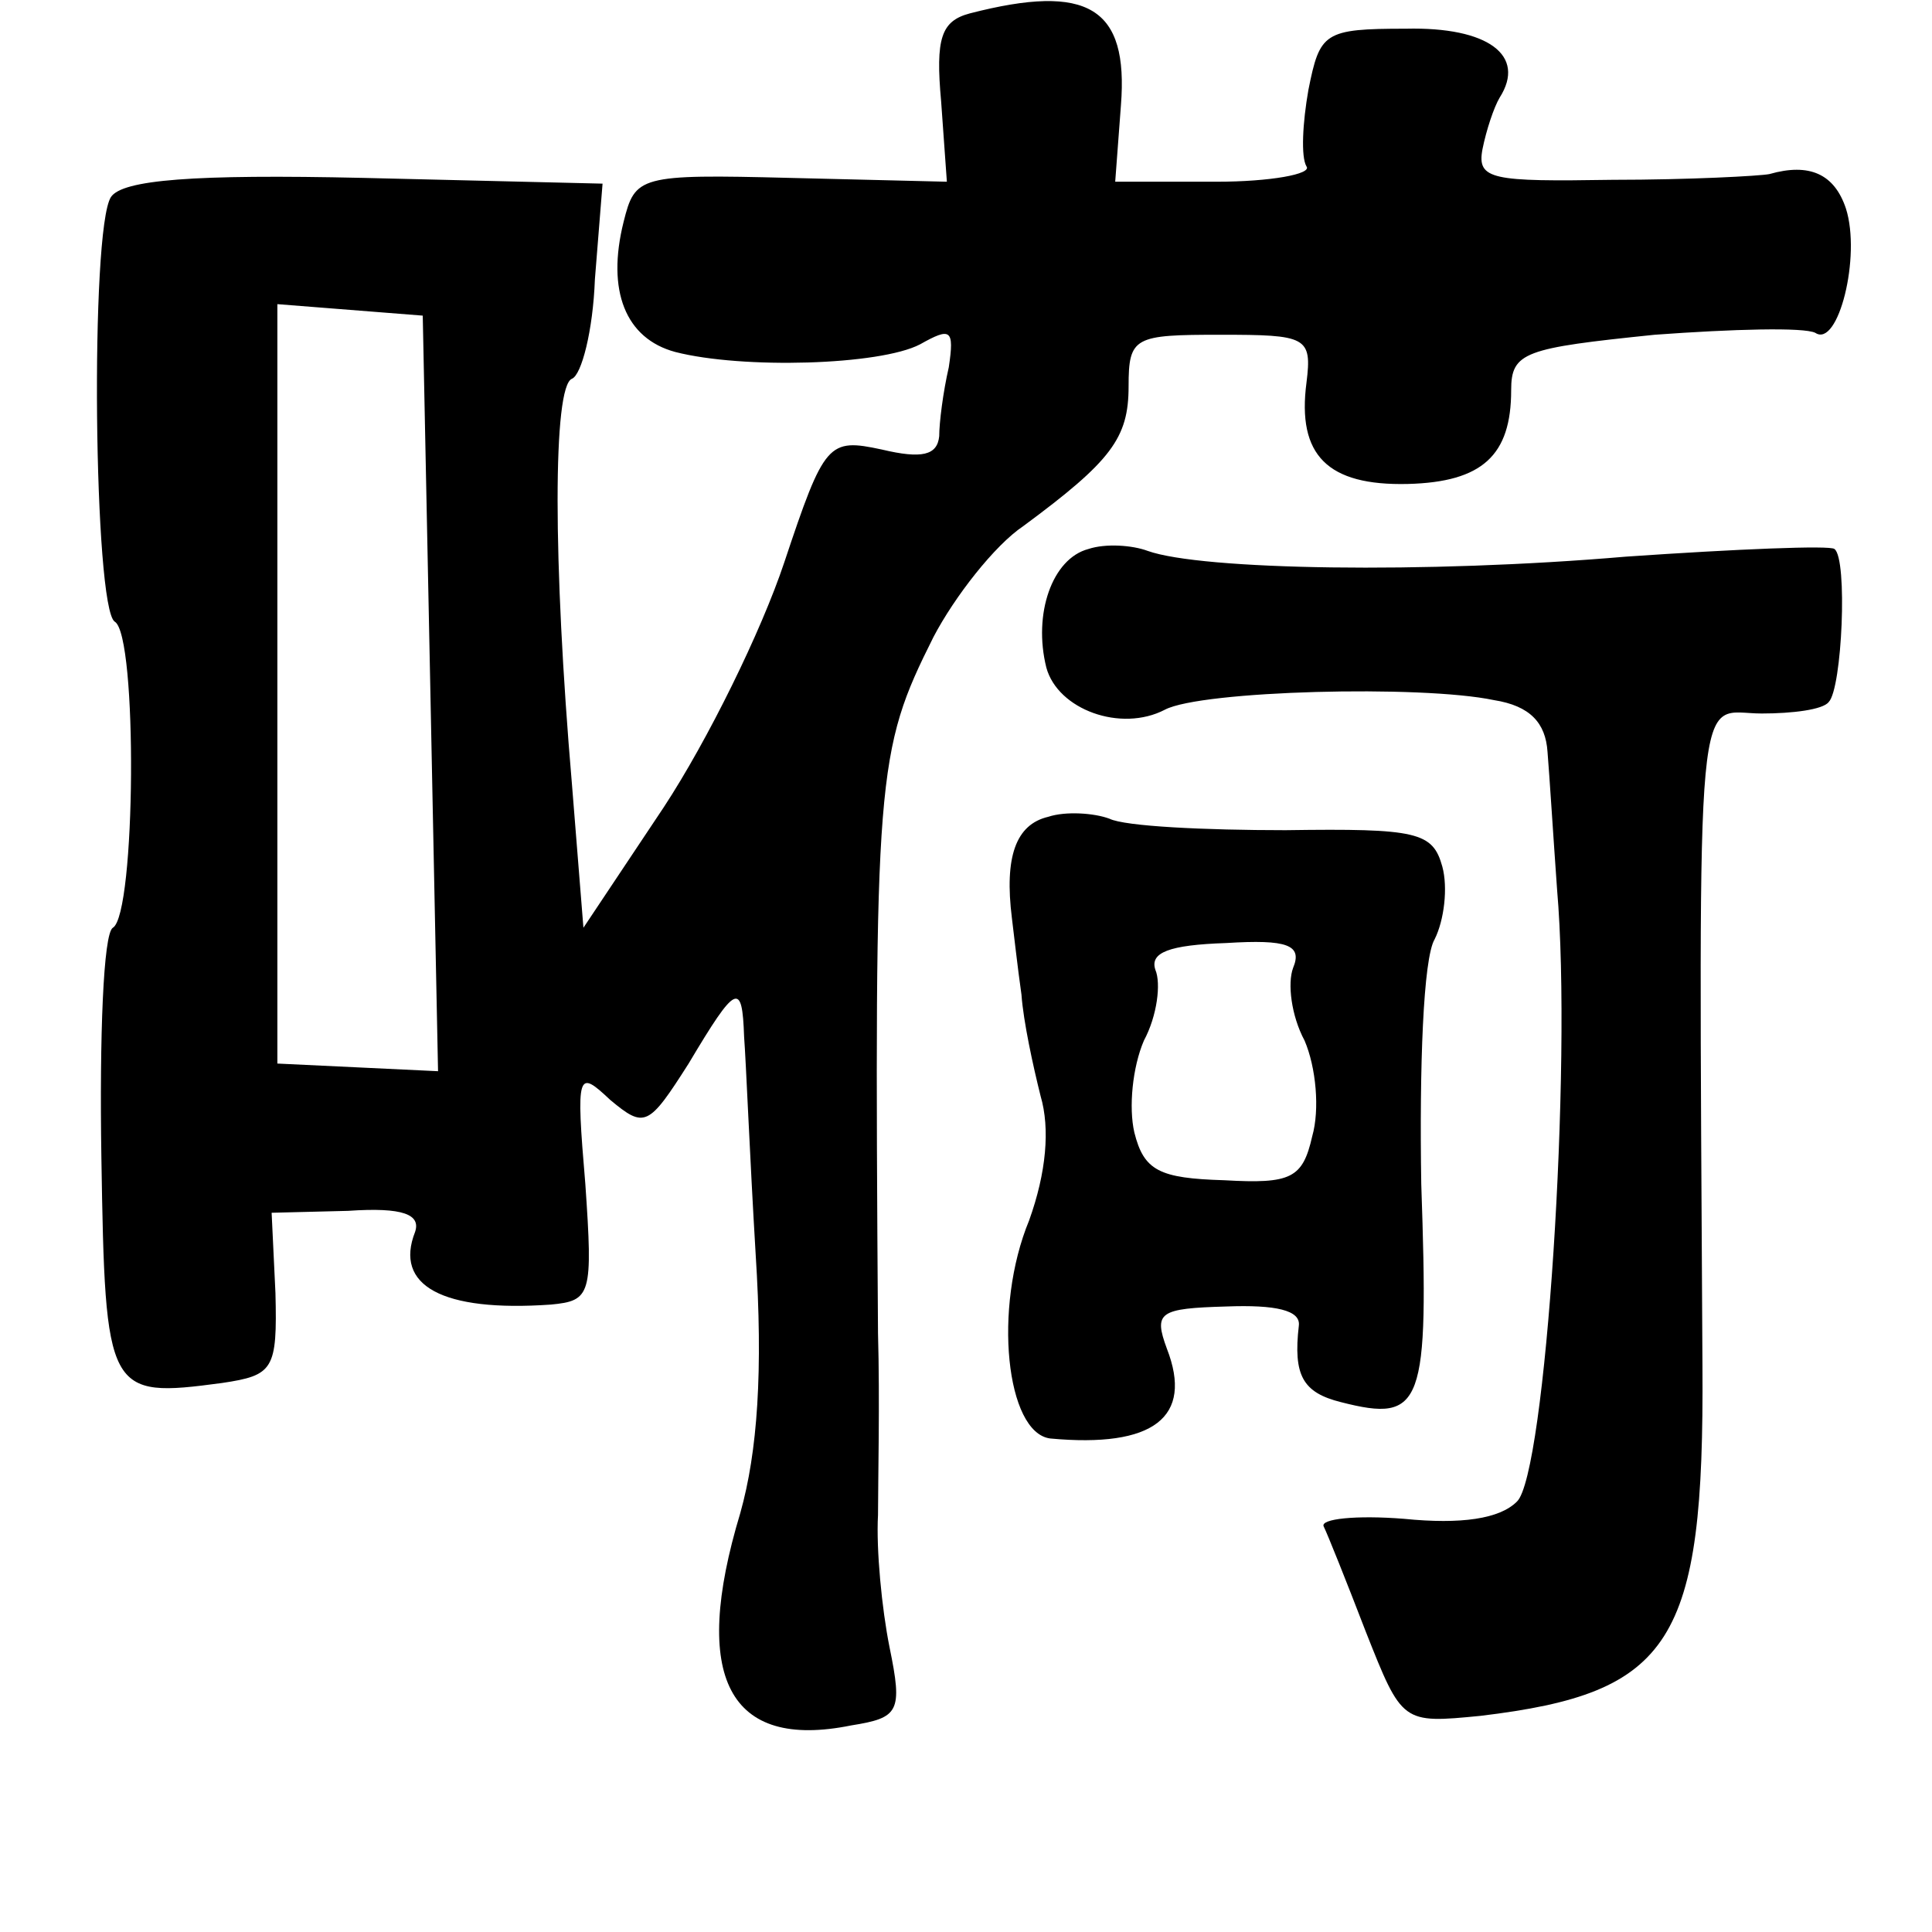 <?xml version="1.0" standalone="no"?>
<!DOCTYPE svg PUBLIC "-//W3C//DTD SVG 20010904//EN"
 "http://www.w3.org/TR/2001/REC-SVG-20010904/DTD/svg10.dtd">
<svg version="1.0" xmlns="http://www.w3.org/2000/svg"
 width="101pt" height="101pt" viewBox="0 0 101 101"
 preserveAspectRatio="xMidYMid meet">
<g transform="translate(0,101) scale(0.1,-0.1)"
fill="#000000" stroke="none">
<path d="M507 1003 c-15 -4 -18 -13 -15 -46 l3 -42 -82 2 c-79 2 -81 1 -87
-23 -9 -36 1 -61 27 -68 35 -9 107 -7 128 4 16 9 18 8 15 -12 -3 -13 -5 -29
-5 -36 -1 -10 -9 -12 -30 -7 -28 6 -30 4 -51 -59 -12 -36 -40 -93 -63 -128
l-42 -63 -6 75 c-10 117 -10 208 0 212 5 2 11 25 12 52 l4 50 -125 3 c-89 2
-126 -1 -132 -10 -11 -17 -9 -215 2 -222 12 -7 11 -153 -1 -160 -5 -3 -7 -57
-6 -120 2 -124 3 -126 63 -118 27 4 29 7 28 47 l-2 42 40 1 c29 2 38 -2 35
-11 -11 -28 14 -42 71 -38 21 2 22 5 18 63 -5 59 -4 60 13 44 18 -15 20 -14
41 19 25 42 28 43 29 14 1 -13 3 -63 6 -113 4 -62 1 -104 -8 -136 -26 -86 -6
-124 58 -111 25 4 27 7 20 41 -4 20 -7 51 -6 69 0 17 1 60 0 95 -2 293 -1 304
29 364 11 21 32 48 47 58 46 34 55 46 55 73 0 26 3 27 48 27 45 0 48 -1 45
-25 -5 -38 11 -54 53 -53 39 1 54 15 54 49 0 20 7 22 75 29 41 3 78 4 84 1 12
-8 24 40 16 65 -6 18 -19 24 -40 18 -5 -1 -42 -3 -82 -3 -63 -1 -71 0 -68 16
2 10 6 22 9 27 14 22 -6 37 -49 36 -43 0 -45 -2 -51 -32 -3 -17 -4 -35 -1 -40
3 -4 -19 -8 -47 -8 l-53 0 3 40 c4 51 -17 64 -79 48z m-282 -355 l4 -198 -42
2 -42 2 0 199 0 198 38 -3 38 -3 4 -197z"/>
<path d="M569 723 c-19 -5 -29 -34 -22 -62 6 -22 39 -34 62 -22 19 10 134 13
172 5 19 -3 27 -12 28 -27 1 -12 3 -44 5 -72 8 -92 -6 -306 -21 -320 -9 -9
-29 -12 -59 -9 -25 2 -44 0 -42 -4 2 -4 12 -29 22 -55 19 -48 19 -48 60 -44
100 12 117 38 116 183 -2 370 -4 341 31 341 16 0 32 2 35 6 7 7 10 75 3 80 -2
2 -51 0 -109 -4 -105 -9 -222 -7 -250 3 -8 3 -22 4 -31 1z"/>
<path d="M548 583 c-17 -4 -23 -21 -19 -53 1 -8 3 -26 5 -40 1 -14 6 -37 10
-53 5 -17 3 -40 -6 -65 -19 -46 -12 -111 11 -114 54 -5 75 11 61 47 -7 19 -4
21 31 22 26 1 39 -2 38 -10 -3 -26 2 -35 22 -40 43 -11 46 -2 42 114 -1 61 1
118 7 128 5 10 7 27 4 38 -5 18 -13 20 -82 19 -42 0 -84 2 -92 6 -8 3 -23 4
-32 1z m128 -79 c-3 -8 -1 -25 6 -38 6 -14 8 -36 4 -50 -5 -22 -11 -25 -46
-23 -34 1 -42 5 -47 25 -3 13 -1 34 5 48 7 13 9 30 6 37 -3 9 7 13 37 14 32 2
40 -1 35 -13z"/>
</g>
</svg>
